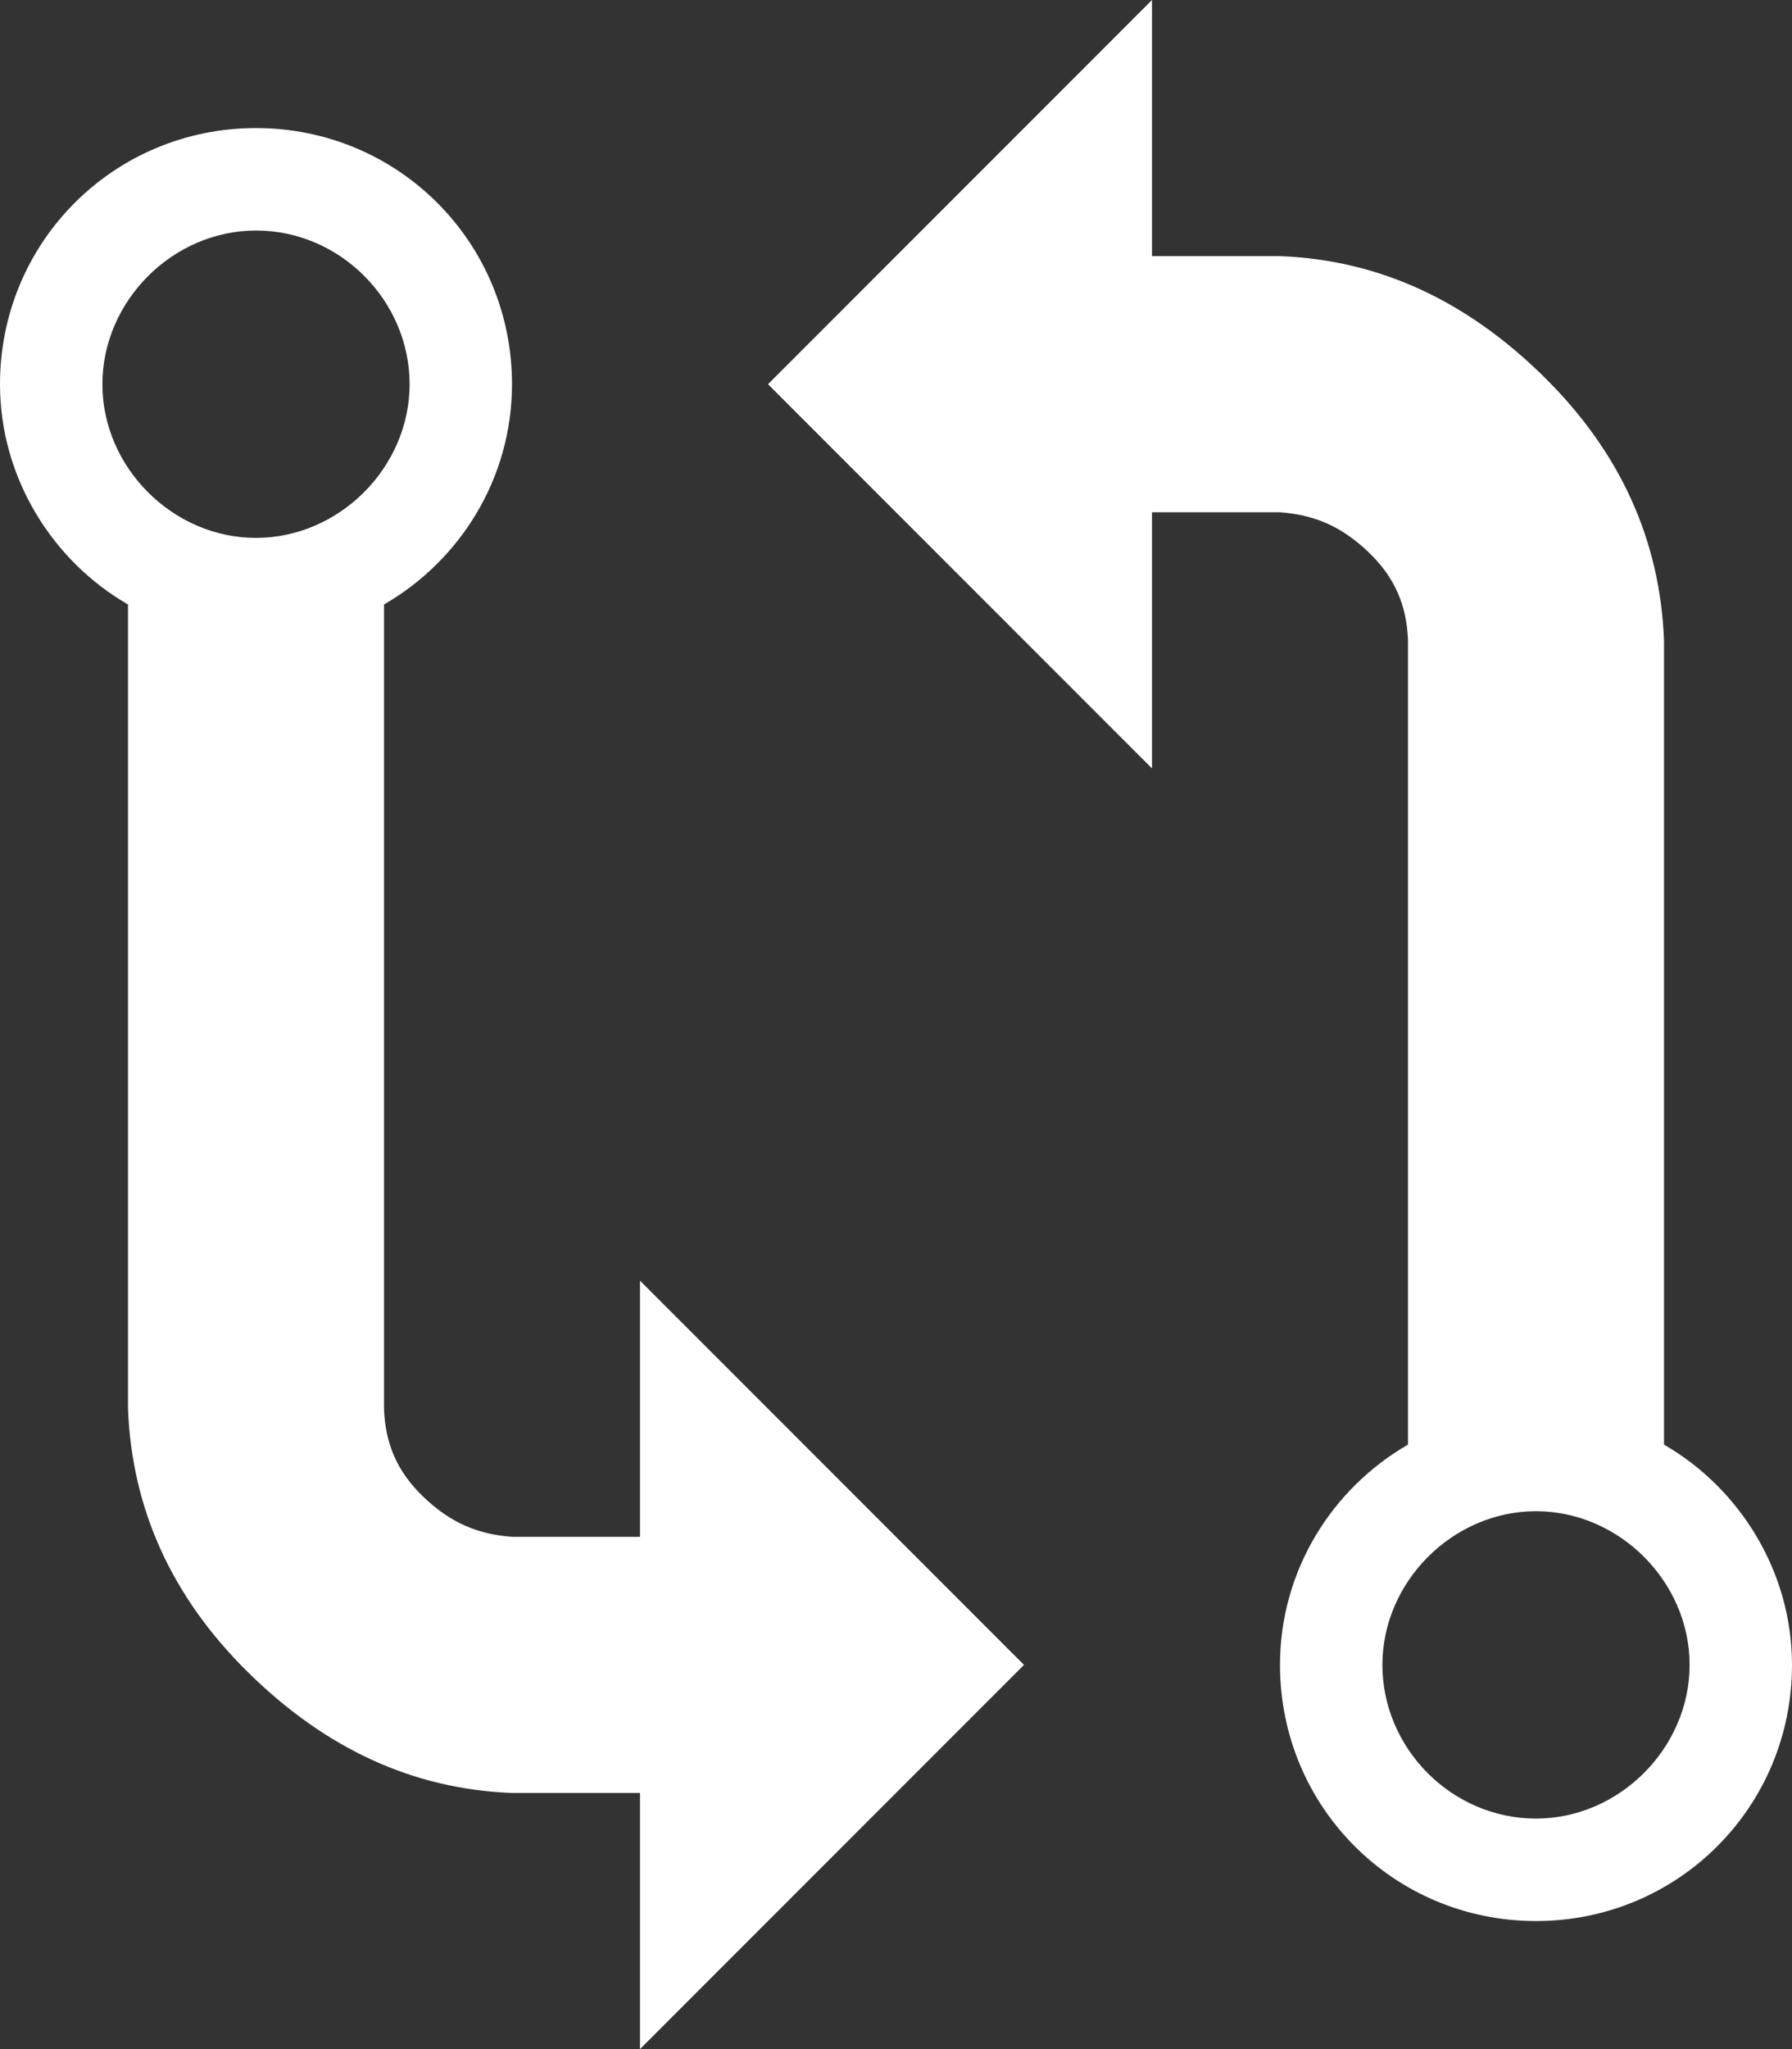 <?xml version="1.0" encoding="UTF-8"?>
<svg width="14px" height="16px" viewBox="0 0 14 16" version="1.1" xmlns="http://www.w3.org/2000/svg" xmlns:xlink="http://www.w3.org/1999/xlink">
    <rect x="0" y="0" width="14" height="16" fill="#333333" stroke="none"/>
    <!-- Generator: Sketch 40.3 (33839) - http://www.bohemiancoding.com/sketch -->
    <title>git-compare</title>
    <desc>Created with Sketch.</desc>
    <defs></defs>
    <g id="Octicons" stroke="none" stroke-width="1" fill="none" fill-rule="evenodd">
        <g id="git-compare" fill="white">
            <path d="M5,12 L4,12 C3.73,11.98 3.52,11.89 3.31,11.69 C3.1,11.49 3.01,11.27 3,11 L3,4.72 C3.59,4.38 4,3.74 4,3 C4,1.89 3.11,1 2,1 C0.89,1 0,1.89 0,3 C0,3.73 0.41,4.38 1,4.72 L1,11 C1.03,11.78 1.34,12.47 1.94,13.06 C2.54,13.65 3.22,13.97 4,14 L5,14 L5,16 L8,13 L5,10 L5,12 L5,12 Z M2,1.8 C2.66,1.8 3.2,2.35 3.2,3 C3.2,3.65 2.65,4.2 2,4.2 C1.35,4.2 0.8,3.65 0.8,3 C0.8,2.35 1.35,1.8 2,1.8 L2,1.8 Z M13,11.28 L13,5 C12.97,4.22 12.66,3.53 12.06,2.94 C11.46,2.35 10.78,2.03 10,2 L9,2 L9,0 L6,3 L9,6 L9,4 L10,4 C10.27,4.02 10.48,4.11 10.69,4.31 C10.9,4.51 10.99,4.73 11,5 L11,11.28 C10.41,11.62 10,12.26 10,13 C10,14.11 10.89,15 12,15 C13.11,15 14,14.11 14,13 C14,12.27 13.59,11.62 13,11.28 L13,11.28 Z M12,14.2 C11.34,14.2 10.8,13.65 10.8,13 C10.8,12.35 11.35,11.8 12,11.8 C12.65,11.8 13.2,12.35 13.2,13 C13.2,13.65 12.65,14.2 12,14.2 L12,14.2 Z" id="Shape"></path>
        </g>
    </g>
</svg>